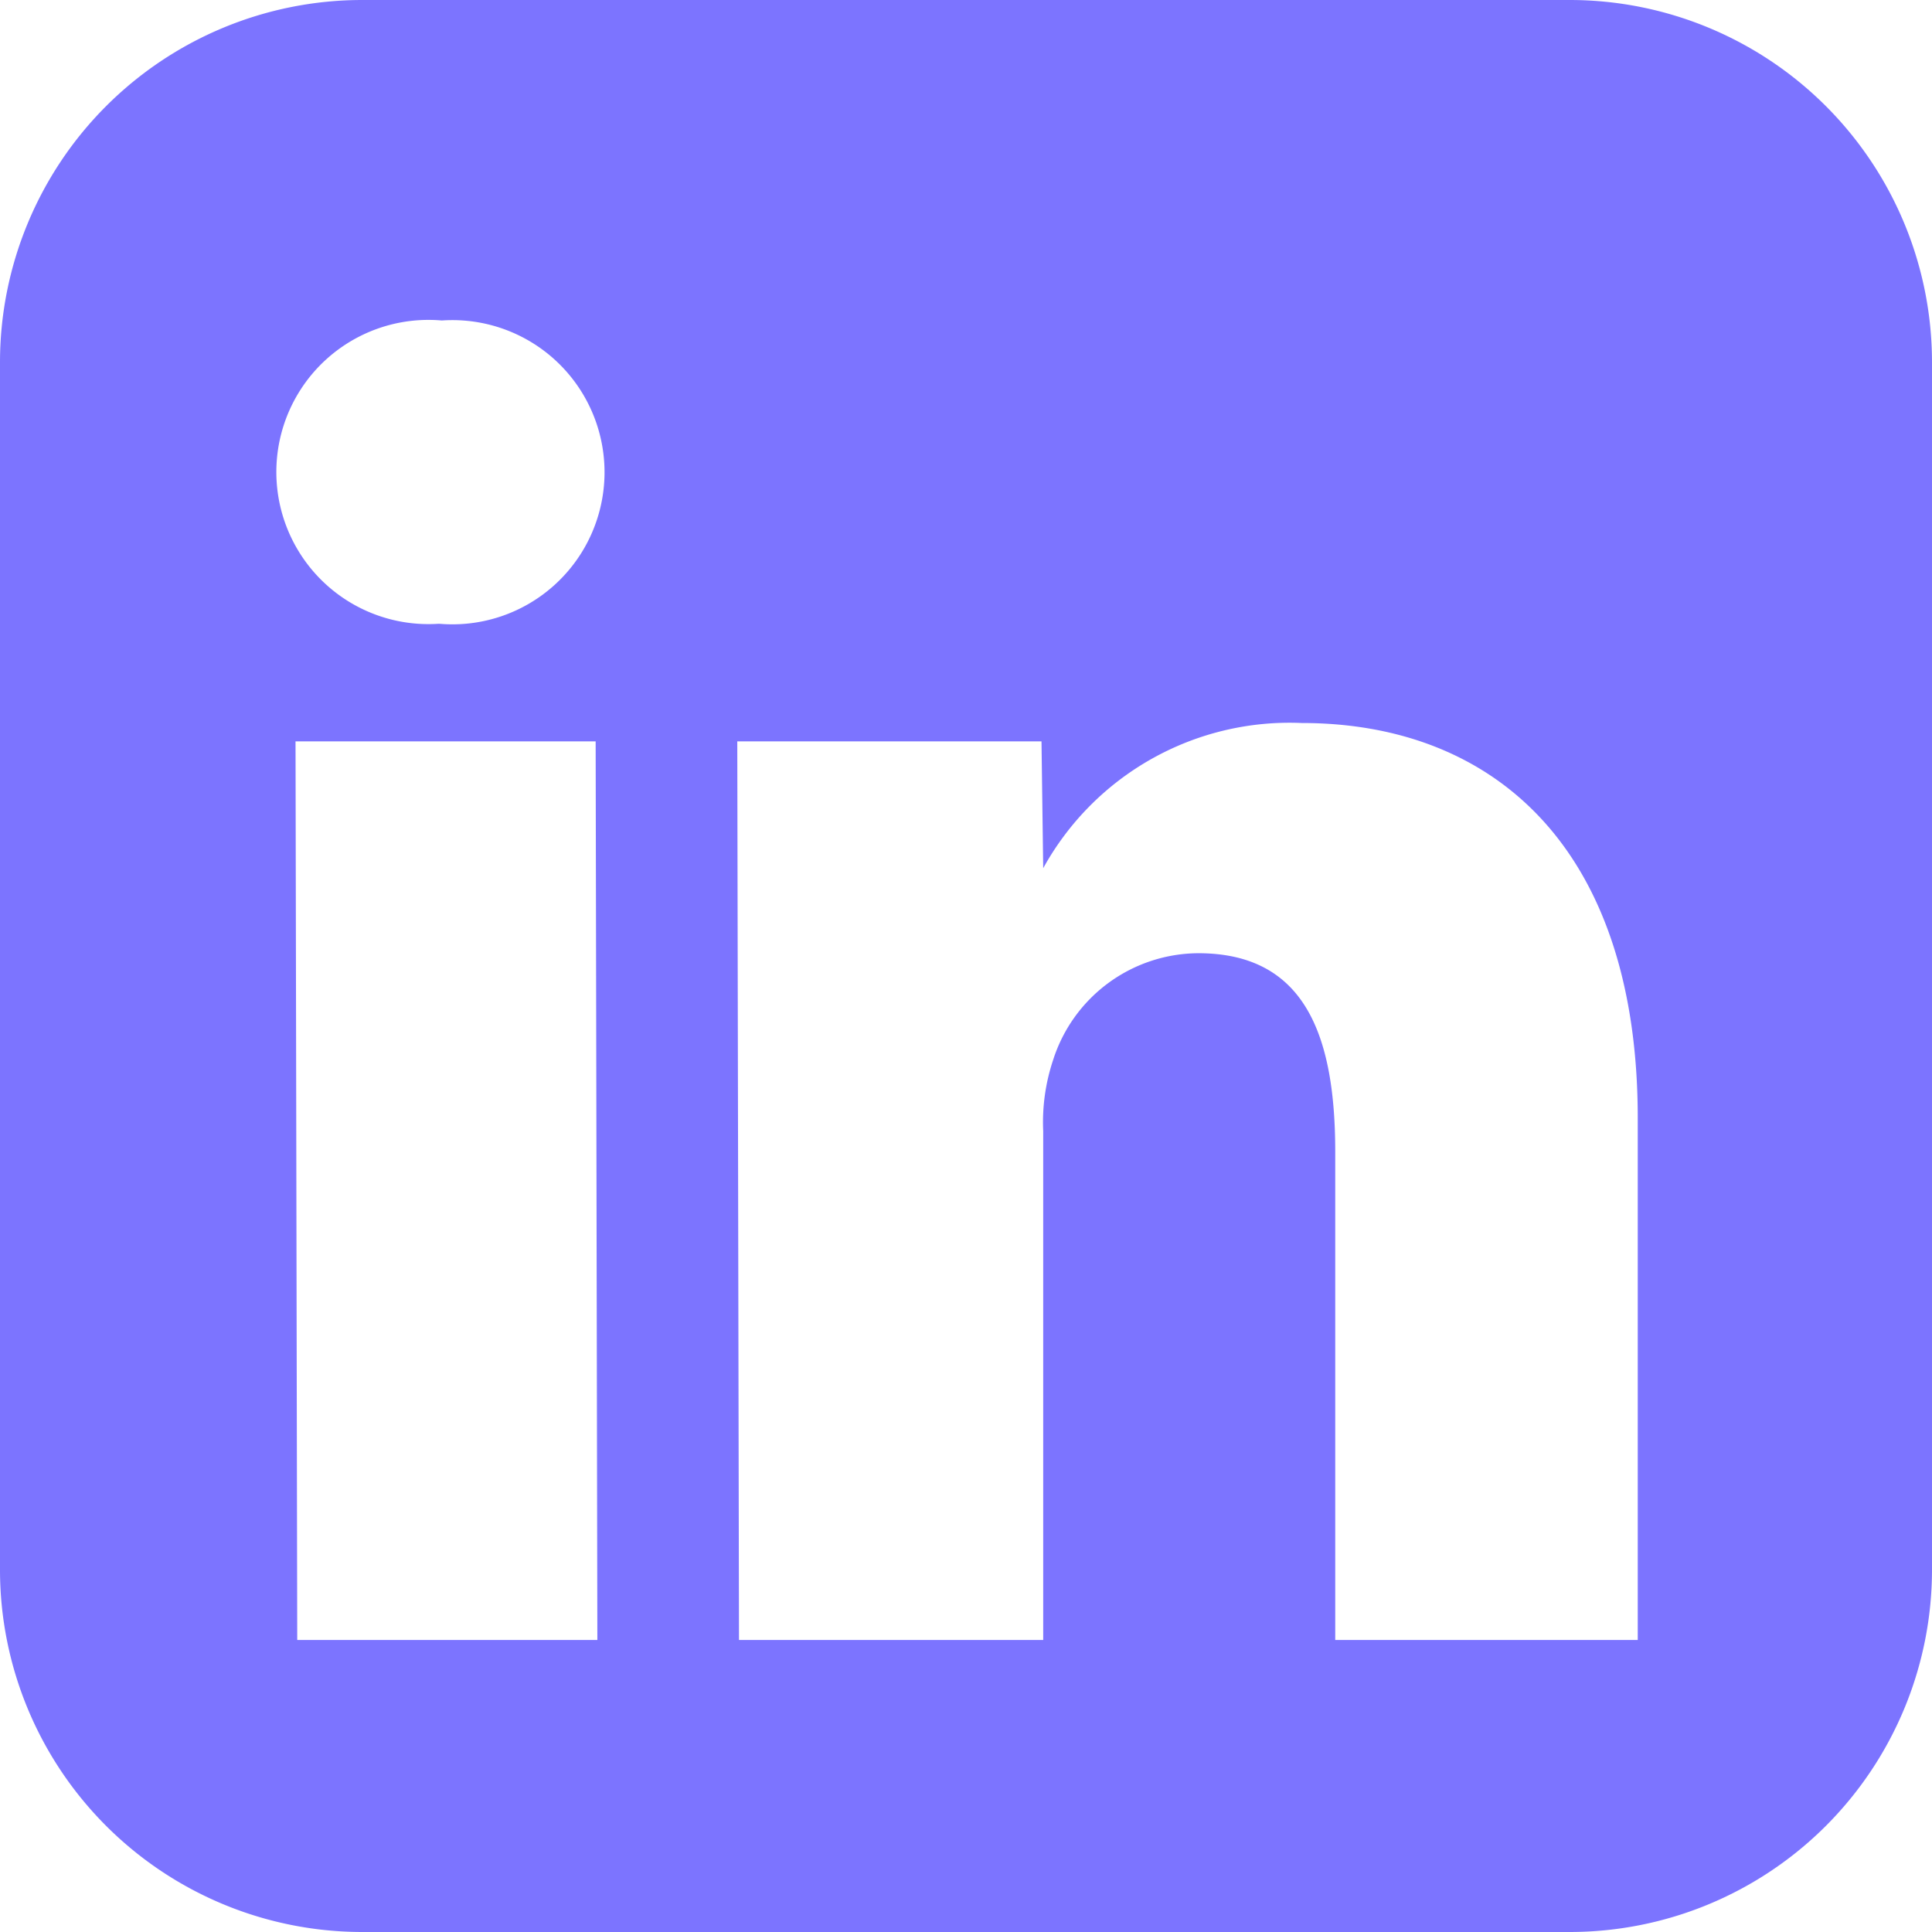 <svg xmlns="http://www.w3.org/2000/svg" width="26" height="26" viewBox="0 0 26 26"><path d="M21.125,0H4.875A4.876,4.876,0,0,0,0,4.875v16.25A4.876,4.876,0,0,0,4.875,26h16.25A4.876,4.876,0,0,0,26,21.125V4.875A4.876,4.876,0,0,0,21.125,0ZM8.039,22.07H4L3.977,9.977H8.016ZM5.918,8.395H5.895a2.047,2.047,0,1,1,.051-4.082,2.047,2.047,0,1,1-.027,4.082ZM22.043,22.07H17.969V15.5c0-1.59-.422-2.672-1.844-2.672a2.062,2.062,0,0,0-1.953,1.438,2.638,2.638,0,0,0-.133.957V22.07H9.945L9.922,9.977h4.094l.023,1.707A3.786,3.786,0,0,1,17.52,9.73c2.586,0,4.52,1.688,4.52,5.316V22.07Zm0,0" fill="#7c74ff"/></svg>